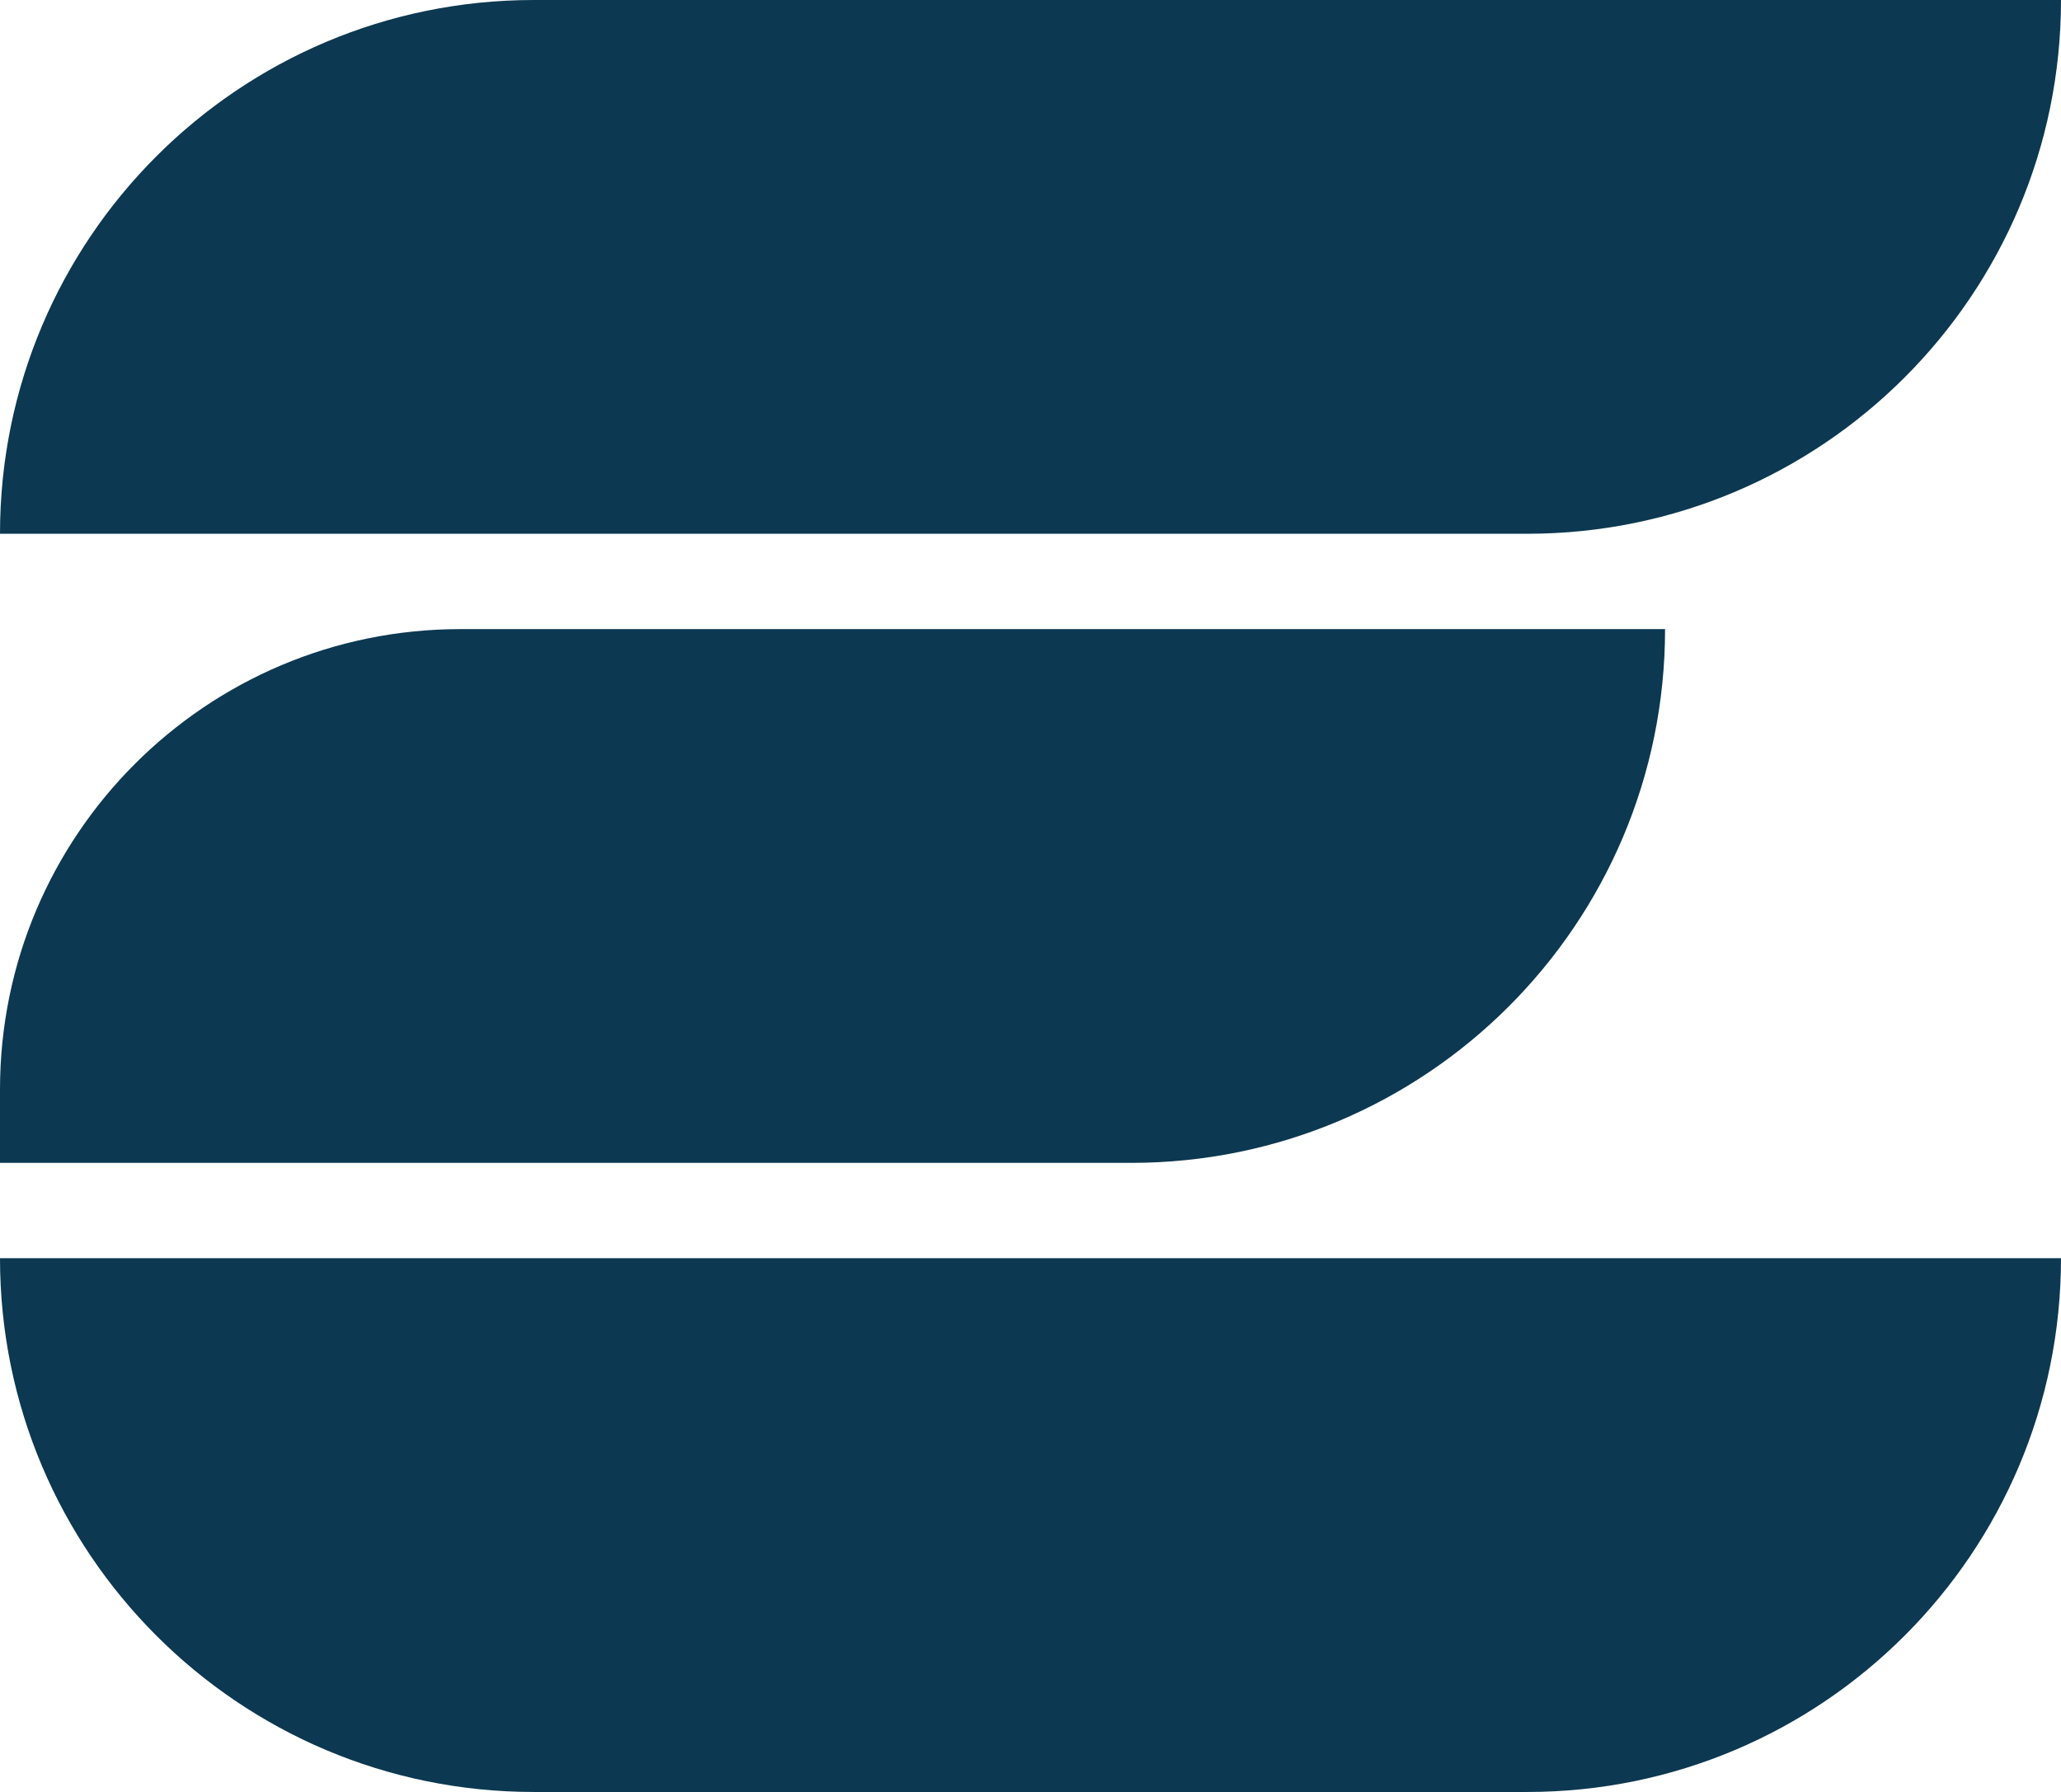 <svg width="46" height="40" viewBox="0 0 46 40" fill="none" xmlns="http://www.w3.org/2000/svg">
<g id="Group 7">
<path id="Rectangle 10" d="M0 11.915C0 5.334 5.334 0 11.915 0H46C46 6.58 40.666 11.915 34.085 11.915H0Z" fill="#002F49" fill-opacity="0.95"/>
<path id="Subtract" d="M0 24.32C0 18.644 4.601 14.043 10.277 14.043H37.163C37.163 20.623 31.828 25.958 25.248 25.958H0V24.32Z" fill="#002F49" fill-opacity="0.95"/>
<path id="Rectangle 13" d="M0 28.086H46C46 34.666 40.666 40.001 34.085 40.001H11.915C5.334 40.001 0 34.666 0 28.086Z" fill="#002F49" fill-opacity="0.95"/>
</g>
</svg>
